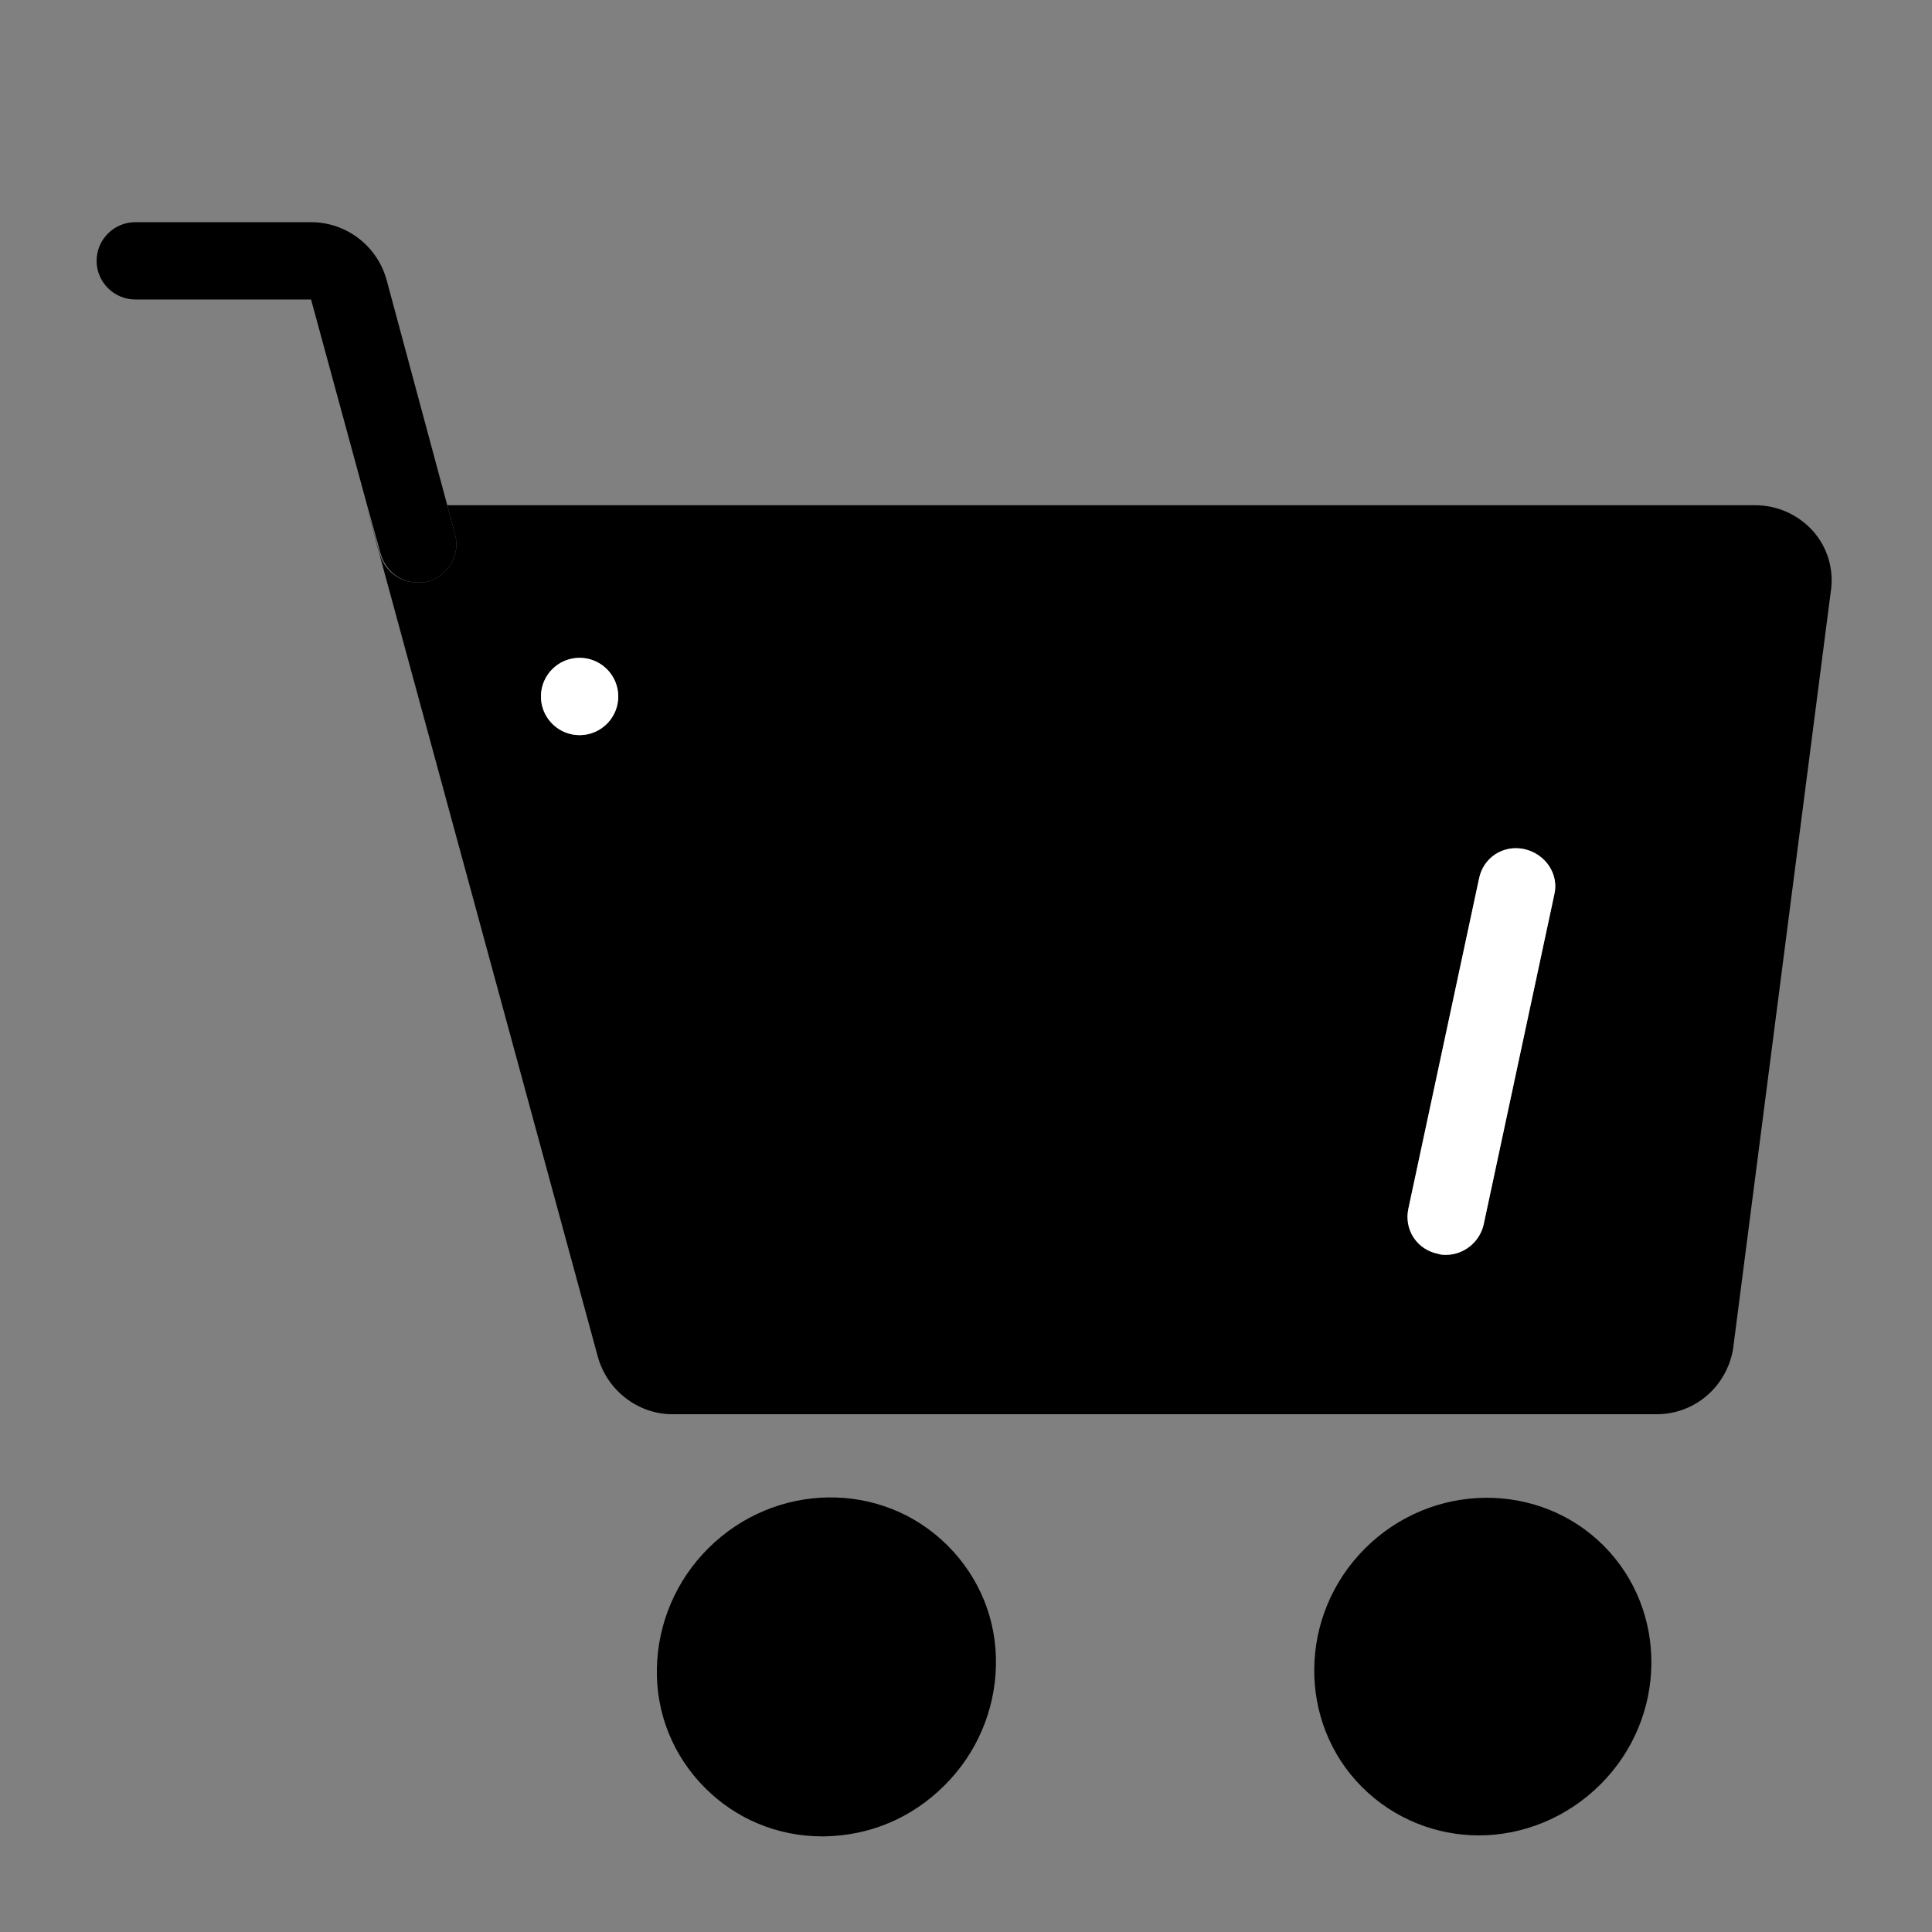 <?xml version="1.0" standalone="no"?><!DOCTYPE svg PUBLIC "-//W3C//DTD SVG 1.1//EN" "http://www.w3.org/Graphics/SVG/1.1/DTD/svg11.dtd"><svg class="icon" width="64px" height="64.00px" viewBox="0 0 1024 1024" version="1.1" xmlns="http://www.w3.org/2000/svg"><rect x="0" y="0" width="1024" height="1024" fill="#808080" stroke="none"/><path d="M961.024 281.6c-7.68-8.704-18.944-13.824-30.72-13.824H237.056l4.096 15.36c3.072 10.752-3.584 22.016-14.336 25.088-2.048 0.512-3.584 0.512-5.632 0.512-9.216 0-17.408-6.144-19.968-15.36l-7.168-25.6 122.88 451.584c5.12 17.92 21.504 30.208 39.424 30.208h521.728c19.968 0 36.864-14.336 40.448-34.304l51.712-400.896c2.048-12.288-1.536-24.064-9.216-32.768zM307.2 389.632c-11.264 0-20.48-9.216-20.48-20.48s9.216-20.48 20.48-20.48 20.48 9.216 20.48 20.48-9.216 20.48-20.48 20.48z m516.608 84.48l-37.376 174.592c-2.048 9.728-10.752 16.384-19.968 16.384-1.536 0-3.072 0-4.096-0.512-11.264-2.56-17.92-13.312-15.872-24.064l37.376-174.592c2.56-11.264 13.312-17.92 24.064-15.872 11.264 2.56 18.432 13.312 15.872 24.064z"  /><path d="M221.184 308.736c1.536 0 3.584 0 5.632-0.512 10.752-3.072 17.408-14.336 14.336-25.088l-4.096-15.36L204.8 147.968c-5.12-17.92-21.504-30.208-39.936-30.208H71.68c-11.264 0-20.48 9.216-20.48 20.48s9.216 20.48 20.48 20.48h93.184L194.56 267.776l7.168 25.6c2.56 9.216 10.752 15.36 19.456 15.36z"  /><path d="M807.936 450.048c-11.264-2.56-22.016 4.608-24.064 15.872l-37.376 174.592c-2.56 11.264 4.608 22.016 15.872 24.064 1.536 0.512 3.072 0.512 4.096 0.512 9.216 0 17.92-6.656 19.968-16.384l37.376-174.592c2.56-10.752-4.608-21.504-15.872-24.064z" fill="#FFFFFF" /><path d="M307.2 369.152m-20.48 0a20.48 20.48 0 1 0 40.96 0 20.48 20.48 0 1 0-40.96 0Z" fill="#FFFFFF" /><path d="M375.296 820.736c-16.896 16.896-26.624 39.424-27.136 63.488-0.512 24.064 8.704 46.592 25.6 63.488 16.384 16.384 38.4 25.6 61.952 25.6h1.536c24.064-0.512 46.08-9.728 63.488-27.136 16.896-16.896 26.624-39.424 27.136-63.488 0.512-24.064-8.704-46.592-25.6-63.488-34.816-34.816-91.648-33.792-126.976 1.536zM723.456 820.736c-35.328 35.328-35.84 92.16-1.536 126.464 16.896 16.896 39.424 25.6 61.952 25.6 23.04 0 46.592-9.216 64.512-27.136 35.328-35.328 35.84-92.16 1.536-126.464s-91.136-33.792-126.464 1.536z"  /></svg>